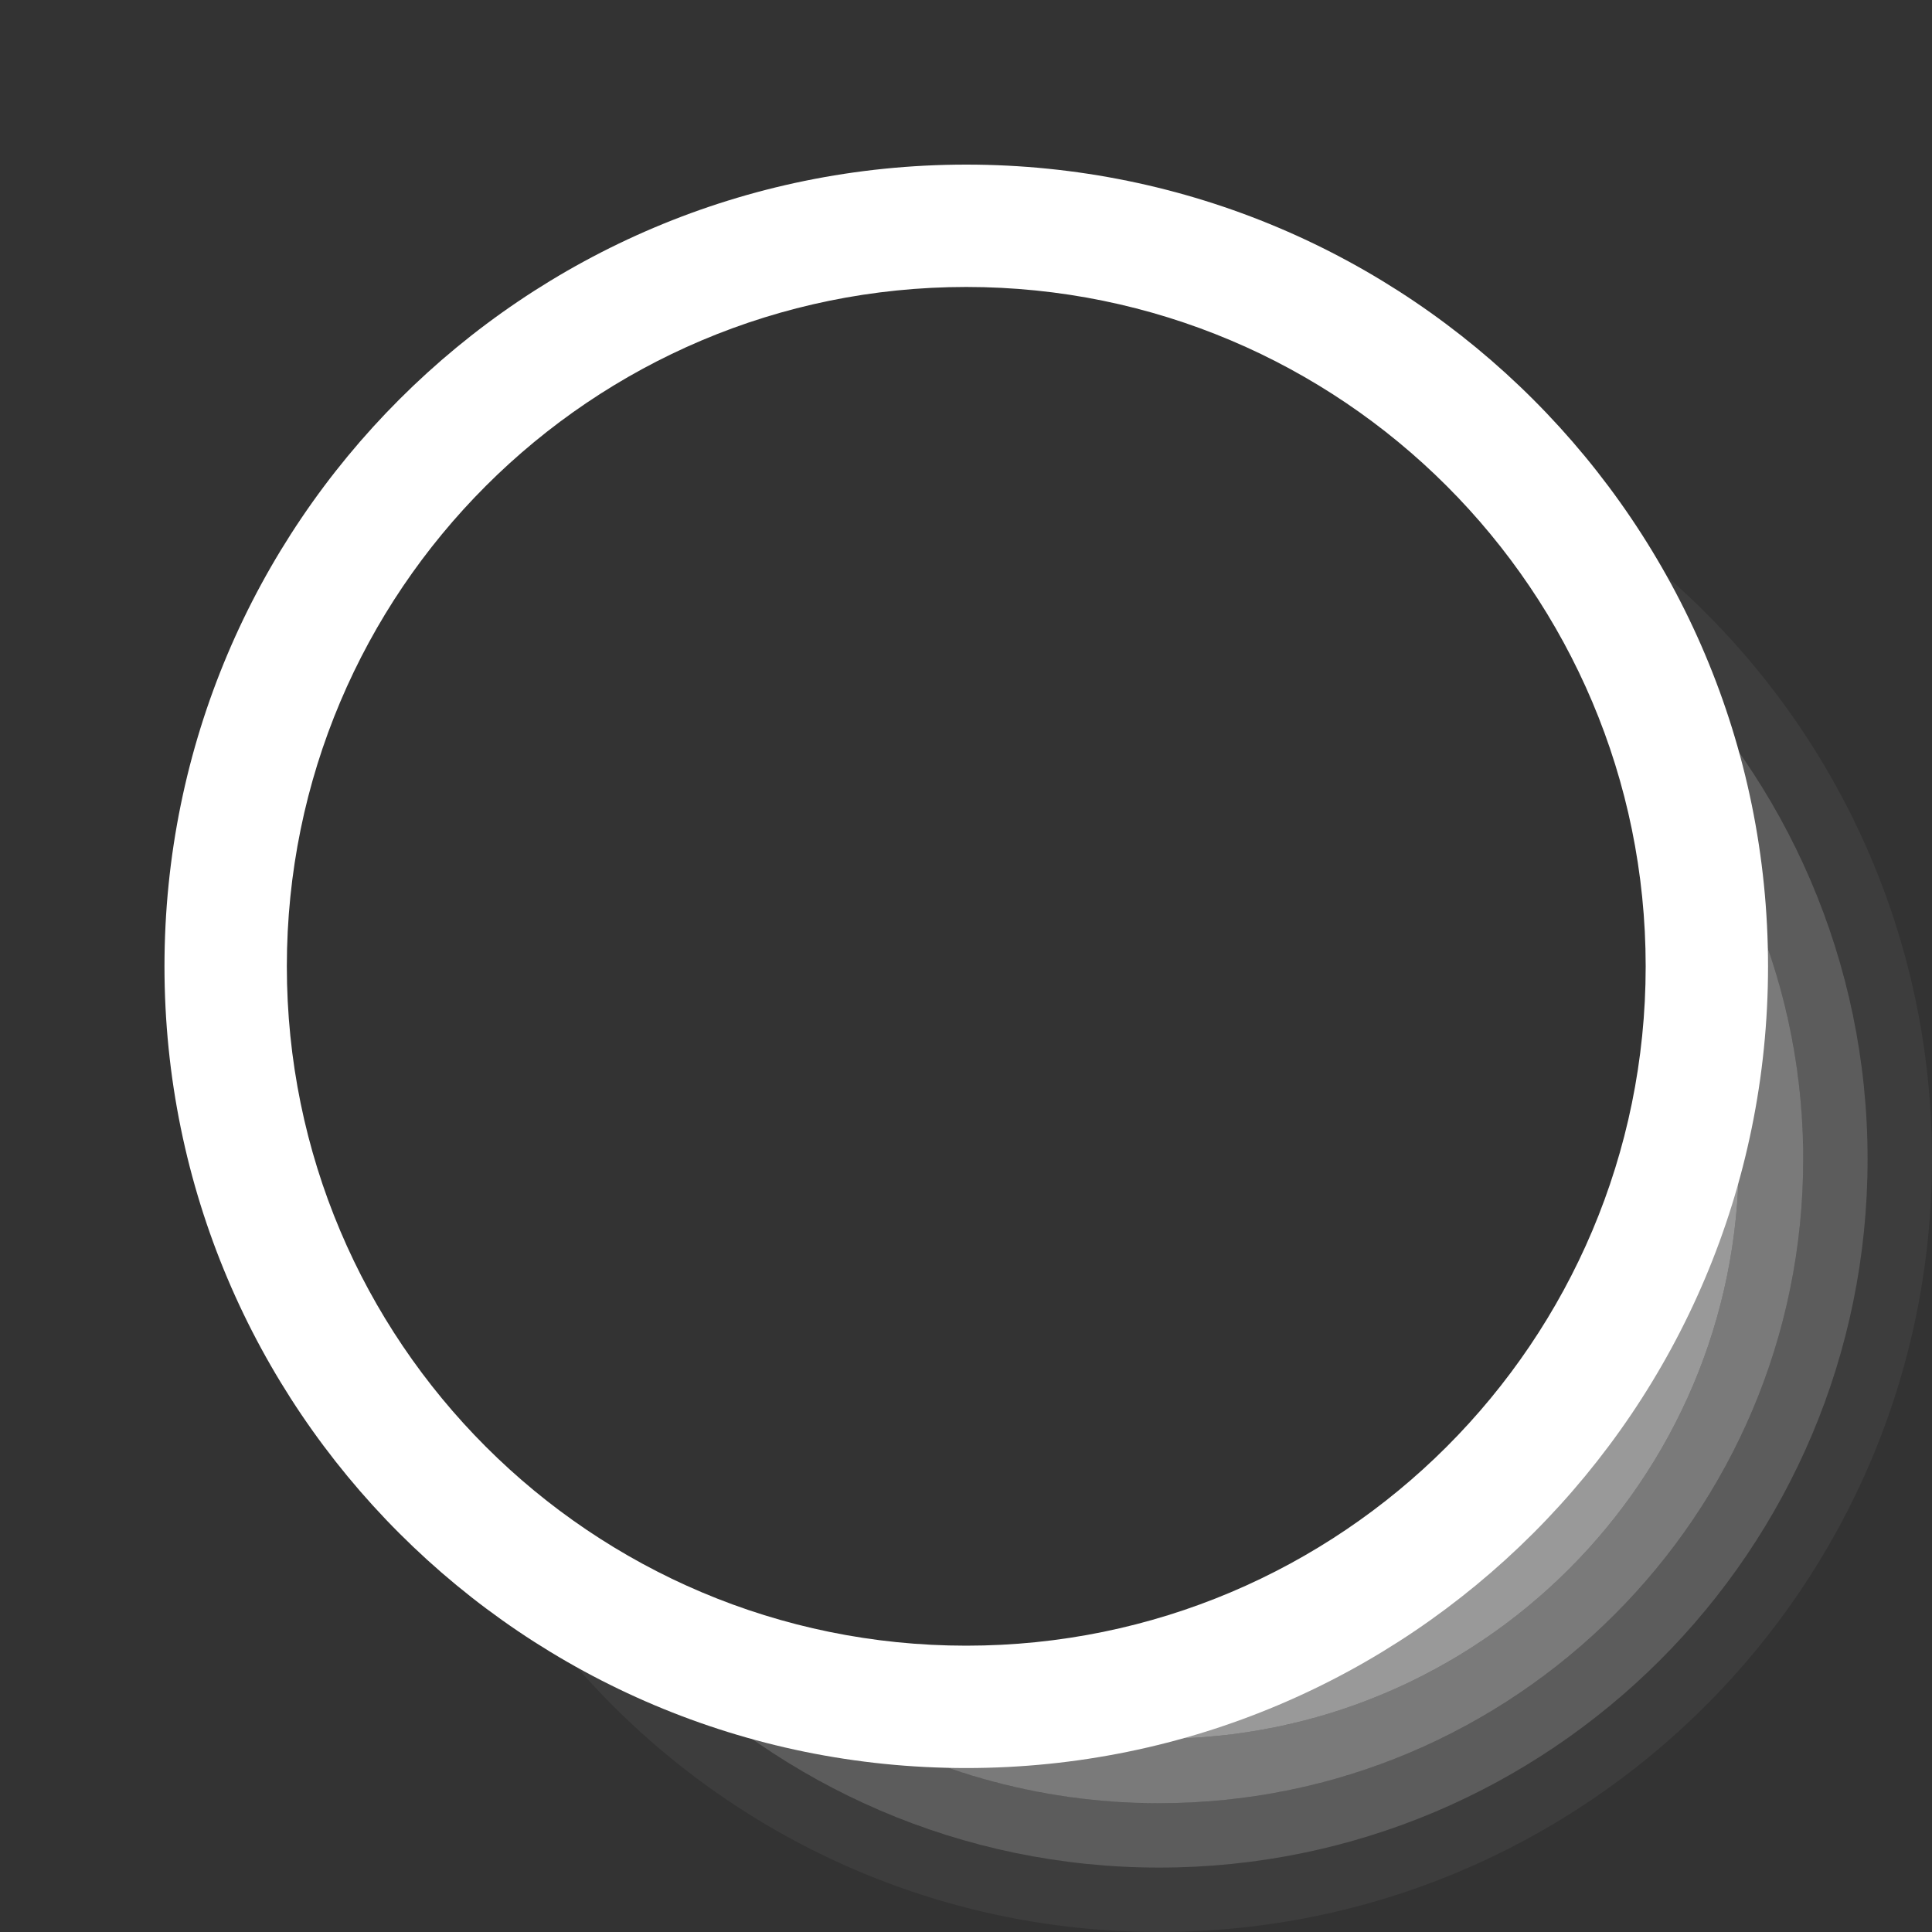 <svg width="15" height="15" viewBox="0 0 15 15" fill="none" xmlns="http://www.w3.org/2000/svg">
  <rect x="0" y="0" width="15" height="15" fill="#333333" stroke="none"/>
  <path
    opacity=".05"
    fill-rule="evenodd"
    clip-rule="evenodd"
    d="M12.14 3.886C13.855 4.942 15 6.837 15 9C15 12.314 12.314 15 9 15C6.844 15 4.953 13.862 3.896 12.155L4.321 11.892C5.291 13.458 7.024 14.5 9 14.5C12.038 14.5 14.5 12.037 14.5 9C14.5 7.018 13.452 5.28 11.878 4.312L12.14 3.886Z"
    fill="#ffffff"
  />
  <path
    opacity=".2"
    fill-rule="evenodd"
    clip-rule="evenodd"
    d="M12.851 5.073C13.868 6.071 14.5 7.462 14.5 9C14.5 12.037 12.038 14.5 9 14.5C7.462 14.5 6.071 13.868 5.073 12.851L5.43 12.501C6.338 13.426 7.602 14 9 14C11.761 14 14 11.761 14 9C14 7.602 13.426 6.338 12.501 5.43L12.851 5.073Z"
    fill="#ffffff"
  />
  <path
    opacity=".35"
    fill-rule="evenodd"
    clip-rule="evenodd"
    d="M13.302 6.451C13.745 7.197 14 8.069 14 9C14 11.761 11.761 14 9 14C8.049 14 7.159 13.734 6.401 13.272L6.661 12.845C7.343 13.261 8.143 13.5 9 13.5C11.485 13.5 13.5 11.485 13.5 9C13.5 8.162 13.271 7.378 12.872 6.706L13.302 6.451Z"
    fill="#ffffff"
  />
  <path
    opacity=".5"
    fill-rule="evenodd"
    clip-rule="evenodd"
    d="M13.374 7.94C13.457 8.28 13.5 8.635 13.5 9C13.5 11.485 11.485 13.5 9 13.5C8.611 13.5 8.233 13.451 7.873 13.358L7.998 12.873C8.318 12.956 8.654 13 9 13C11.209 13 13 11.209 13 9C13 8.675 12.961 8.36 12.888 8.058L13.374 7.94Z"
    fill="#ffffff"
  />
  <path
    opacity=".65"
    fill-rule="evenodd"
    clip-rule="evenodd"
    d="M12.915 9.821C12.59 11.381 11.356 12.607 9.792 12.921L9.694 12.431C11.061 12.156 12.141 11.083 12.426 9.719L12.915 9.821Z"
    fill="#ffffff"
  />
  <path
    fill-rule="evenodd"
    clip-rule="evenodd"
    d="M1.277 7.503C1.277 4.065 4.064 1.278 7.502 1.278C10.94 1.278 13.727 4.065 13.727 7.503C13.727 10.941 10.94 13.727 7.502 13.727C4.064 13.727 1.277 10.941 1.277 7.503ZM7.502 2.228C4.589 2.228 2.227 4.589 2.227 7.503C2.227 10.416 4.589 12.777 7.502 12.777C10.415 12.777 12.777 10.416 12.777 7.503C12.777 4.589 10.415 2.228 7.502 2.228Z"
    fill="#ffffff"
  />
</svg>
